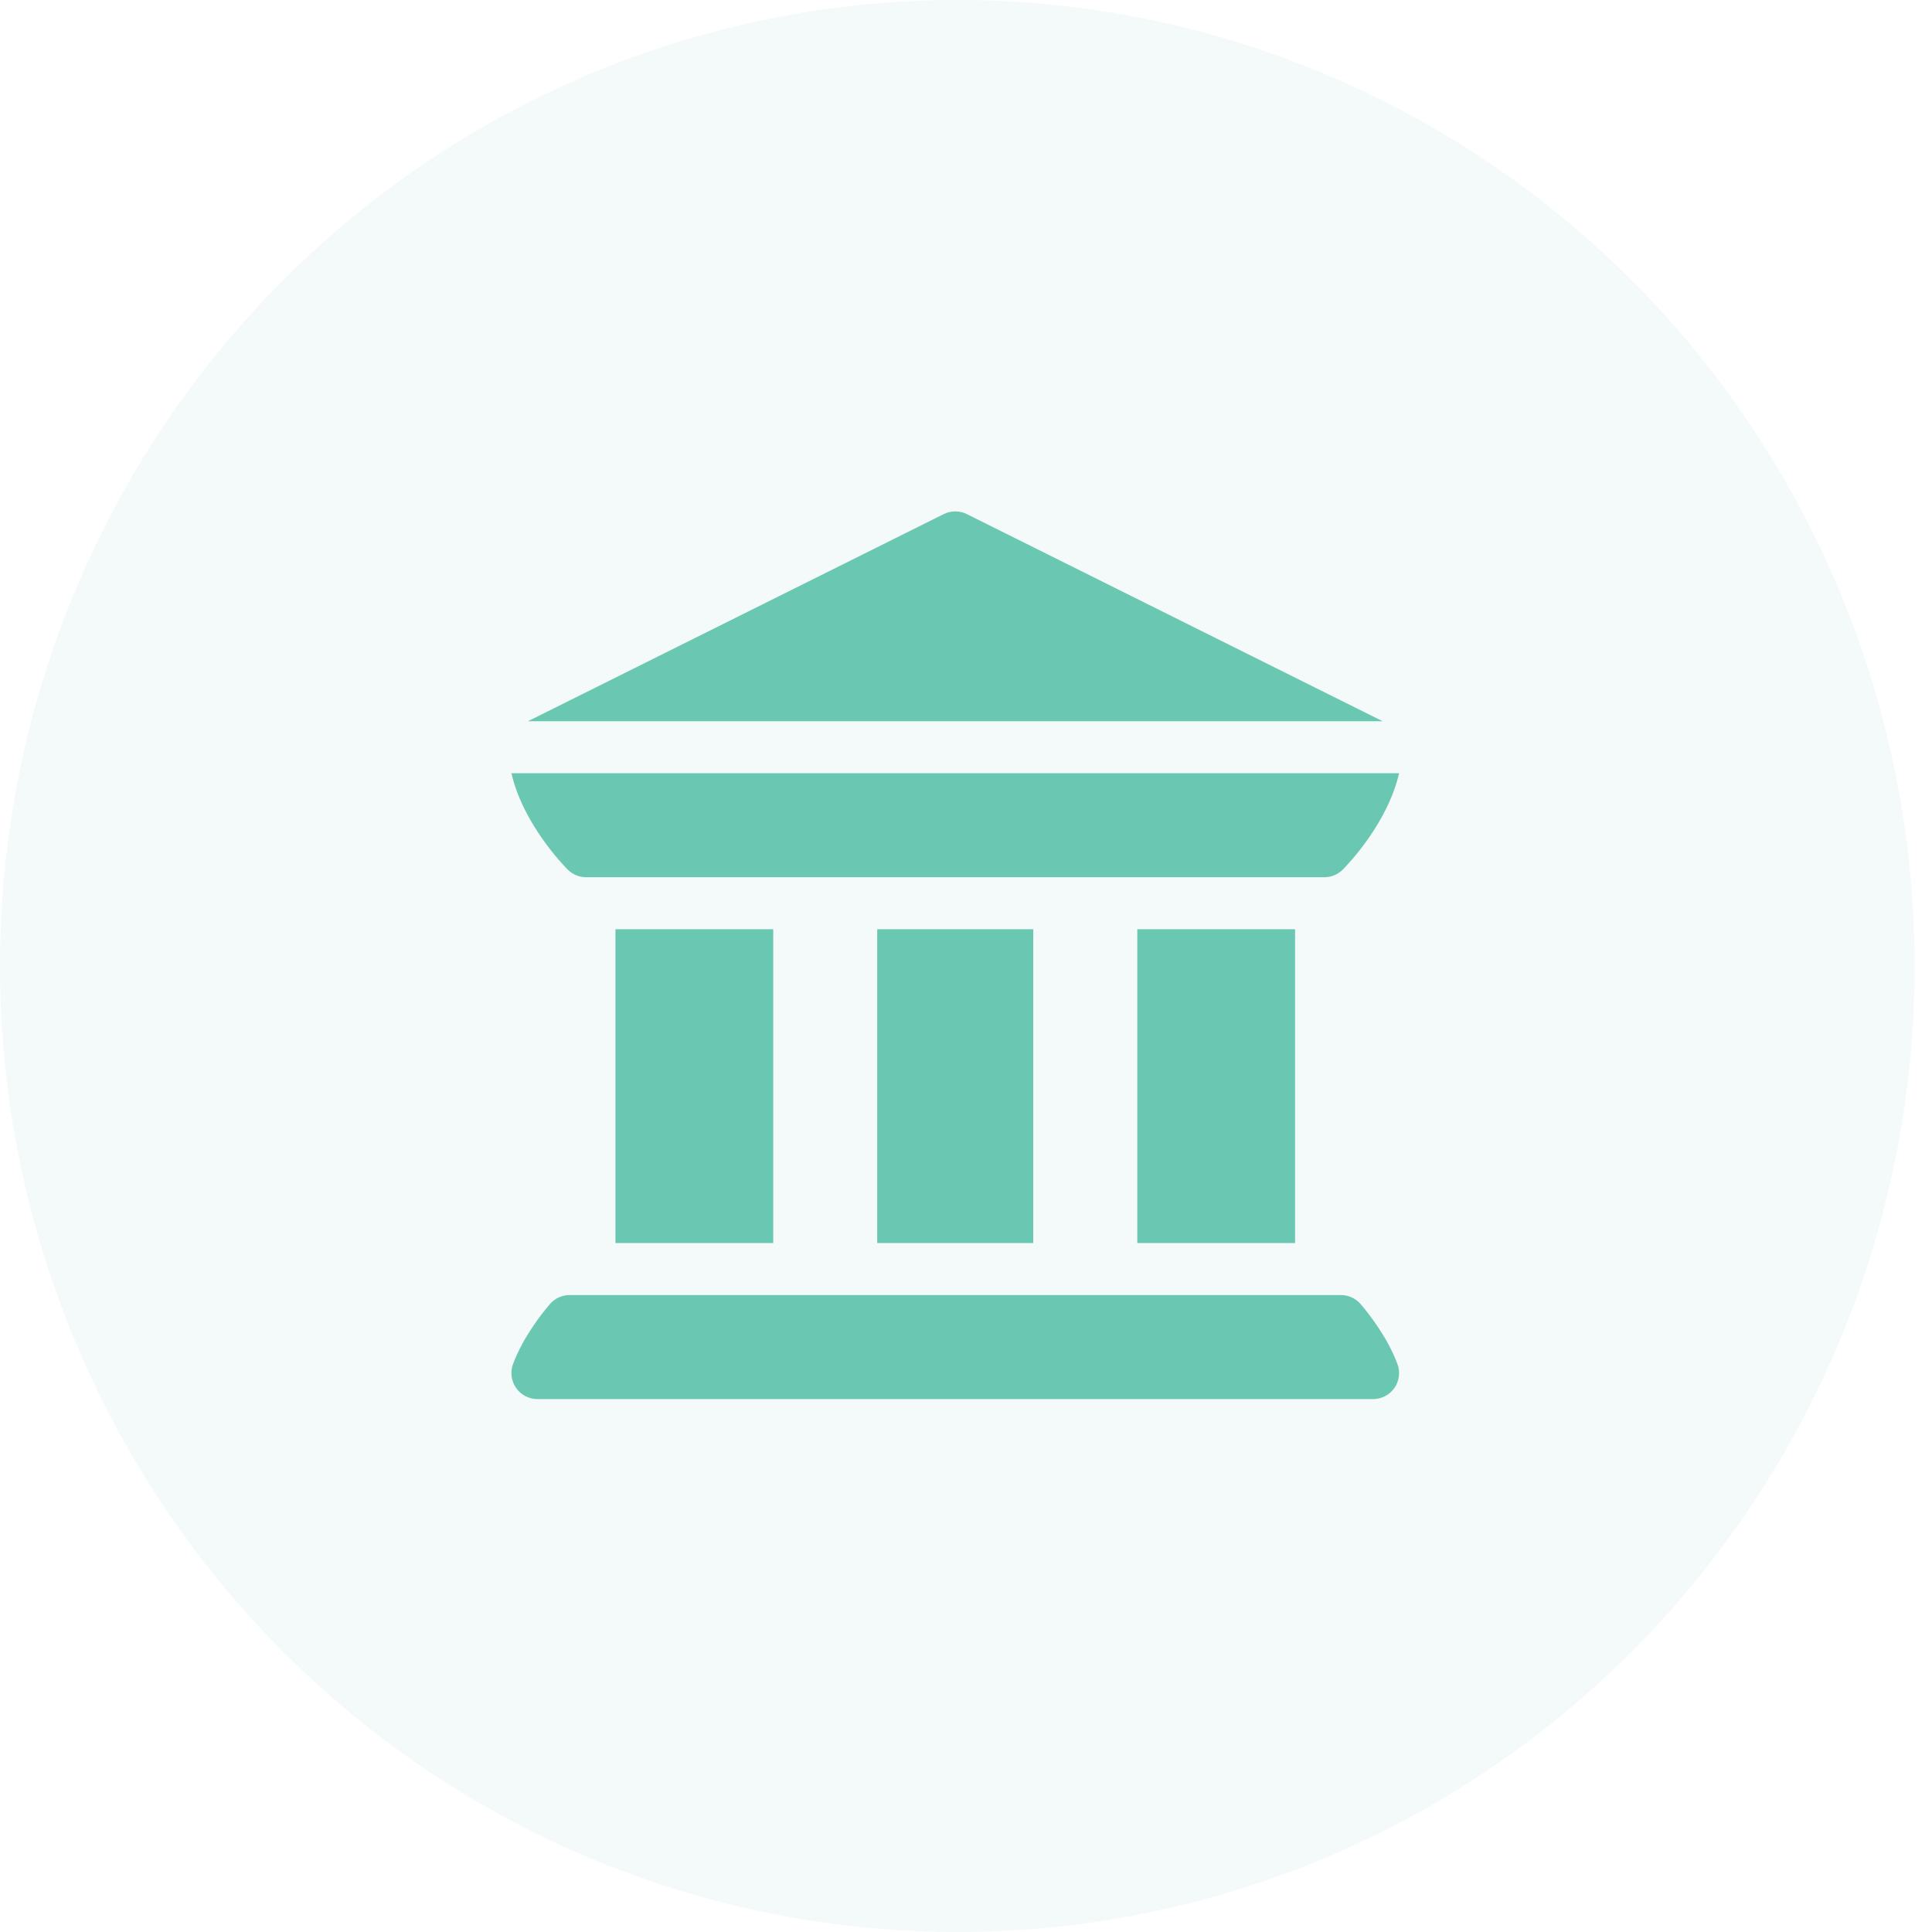 <svg width="68" height="68" viewBox="0 0 68 68" fill="none" xmlns="http://www.w3.org/2000/svg">
<ellipse cx="33.694" cy="34" rx="33.694" ry="34" fill="#6AC7B2" fill-opacity="0.08"/>
<path d="M18.164 48.85C18.334 49.096 18.615 49.243 18.916 49.243H48.328C48.628 49.243 48.909 49.096 49.08 48.85C49.251 48.603 49.29 48.288 49.185 48.007C48.828 47.053 48.161 46.217 47.891 45.902C47.717 45.699 47.463 45.582 47.196 45.582H20.047C19.78 45.582 19.526 45.699 19.353 45.902C19.082 46.217 18.415 47.053 18.058 48.007C17.953 48.288 17.992 48.603 18.164 48.85V48.85Z" fill="#6AC7B2"/>
<path d="M21.662 32.706H27.215V43.751H21.662V32.706Z" fill="#6AC7B2"/>
<path d="M30.875 32.706H36.367V43.751H30.875V32.706Z" fill="#6AC7B2"/>
<path d="M40.029 32.706H45.582V43.751H40.029V32.706Z" fill="#6AC7B2"/>
<path d="M19.981 30.606C20.153 30.779 20.392 30.876 20.629 30.876C20.629 30.876 20.629 30.875 20.629 30.875C20.629 30.875 20.629 30.876 20.63 30.875H46.614C46.614 30.876 46.614 30.875 46.614 30.875C46.614 30.875 46.614 30.876 46.614 30.876C46.851 30.876 47.09 30.779 47.262 30.606C47.448 30.42 48.84 28.97 49.243 27.214H18C18.403 28.97 19.795 30.42 19.981 30.606V30.606Z" fill="#6AC7B2"/>
<path d="M48.662 25.384L34.032 18.096C33.775 17.968 33.471 17.968 33.214 18.096L18.584 25.384H48.662Z" fill="#6AC7B2"/>
</svg>
